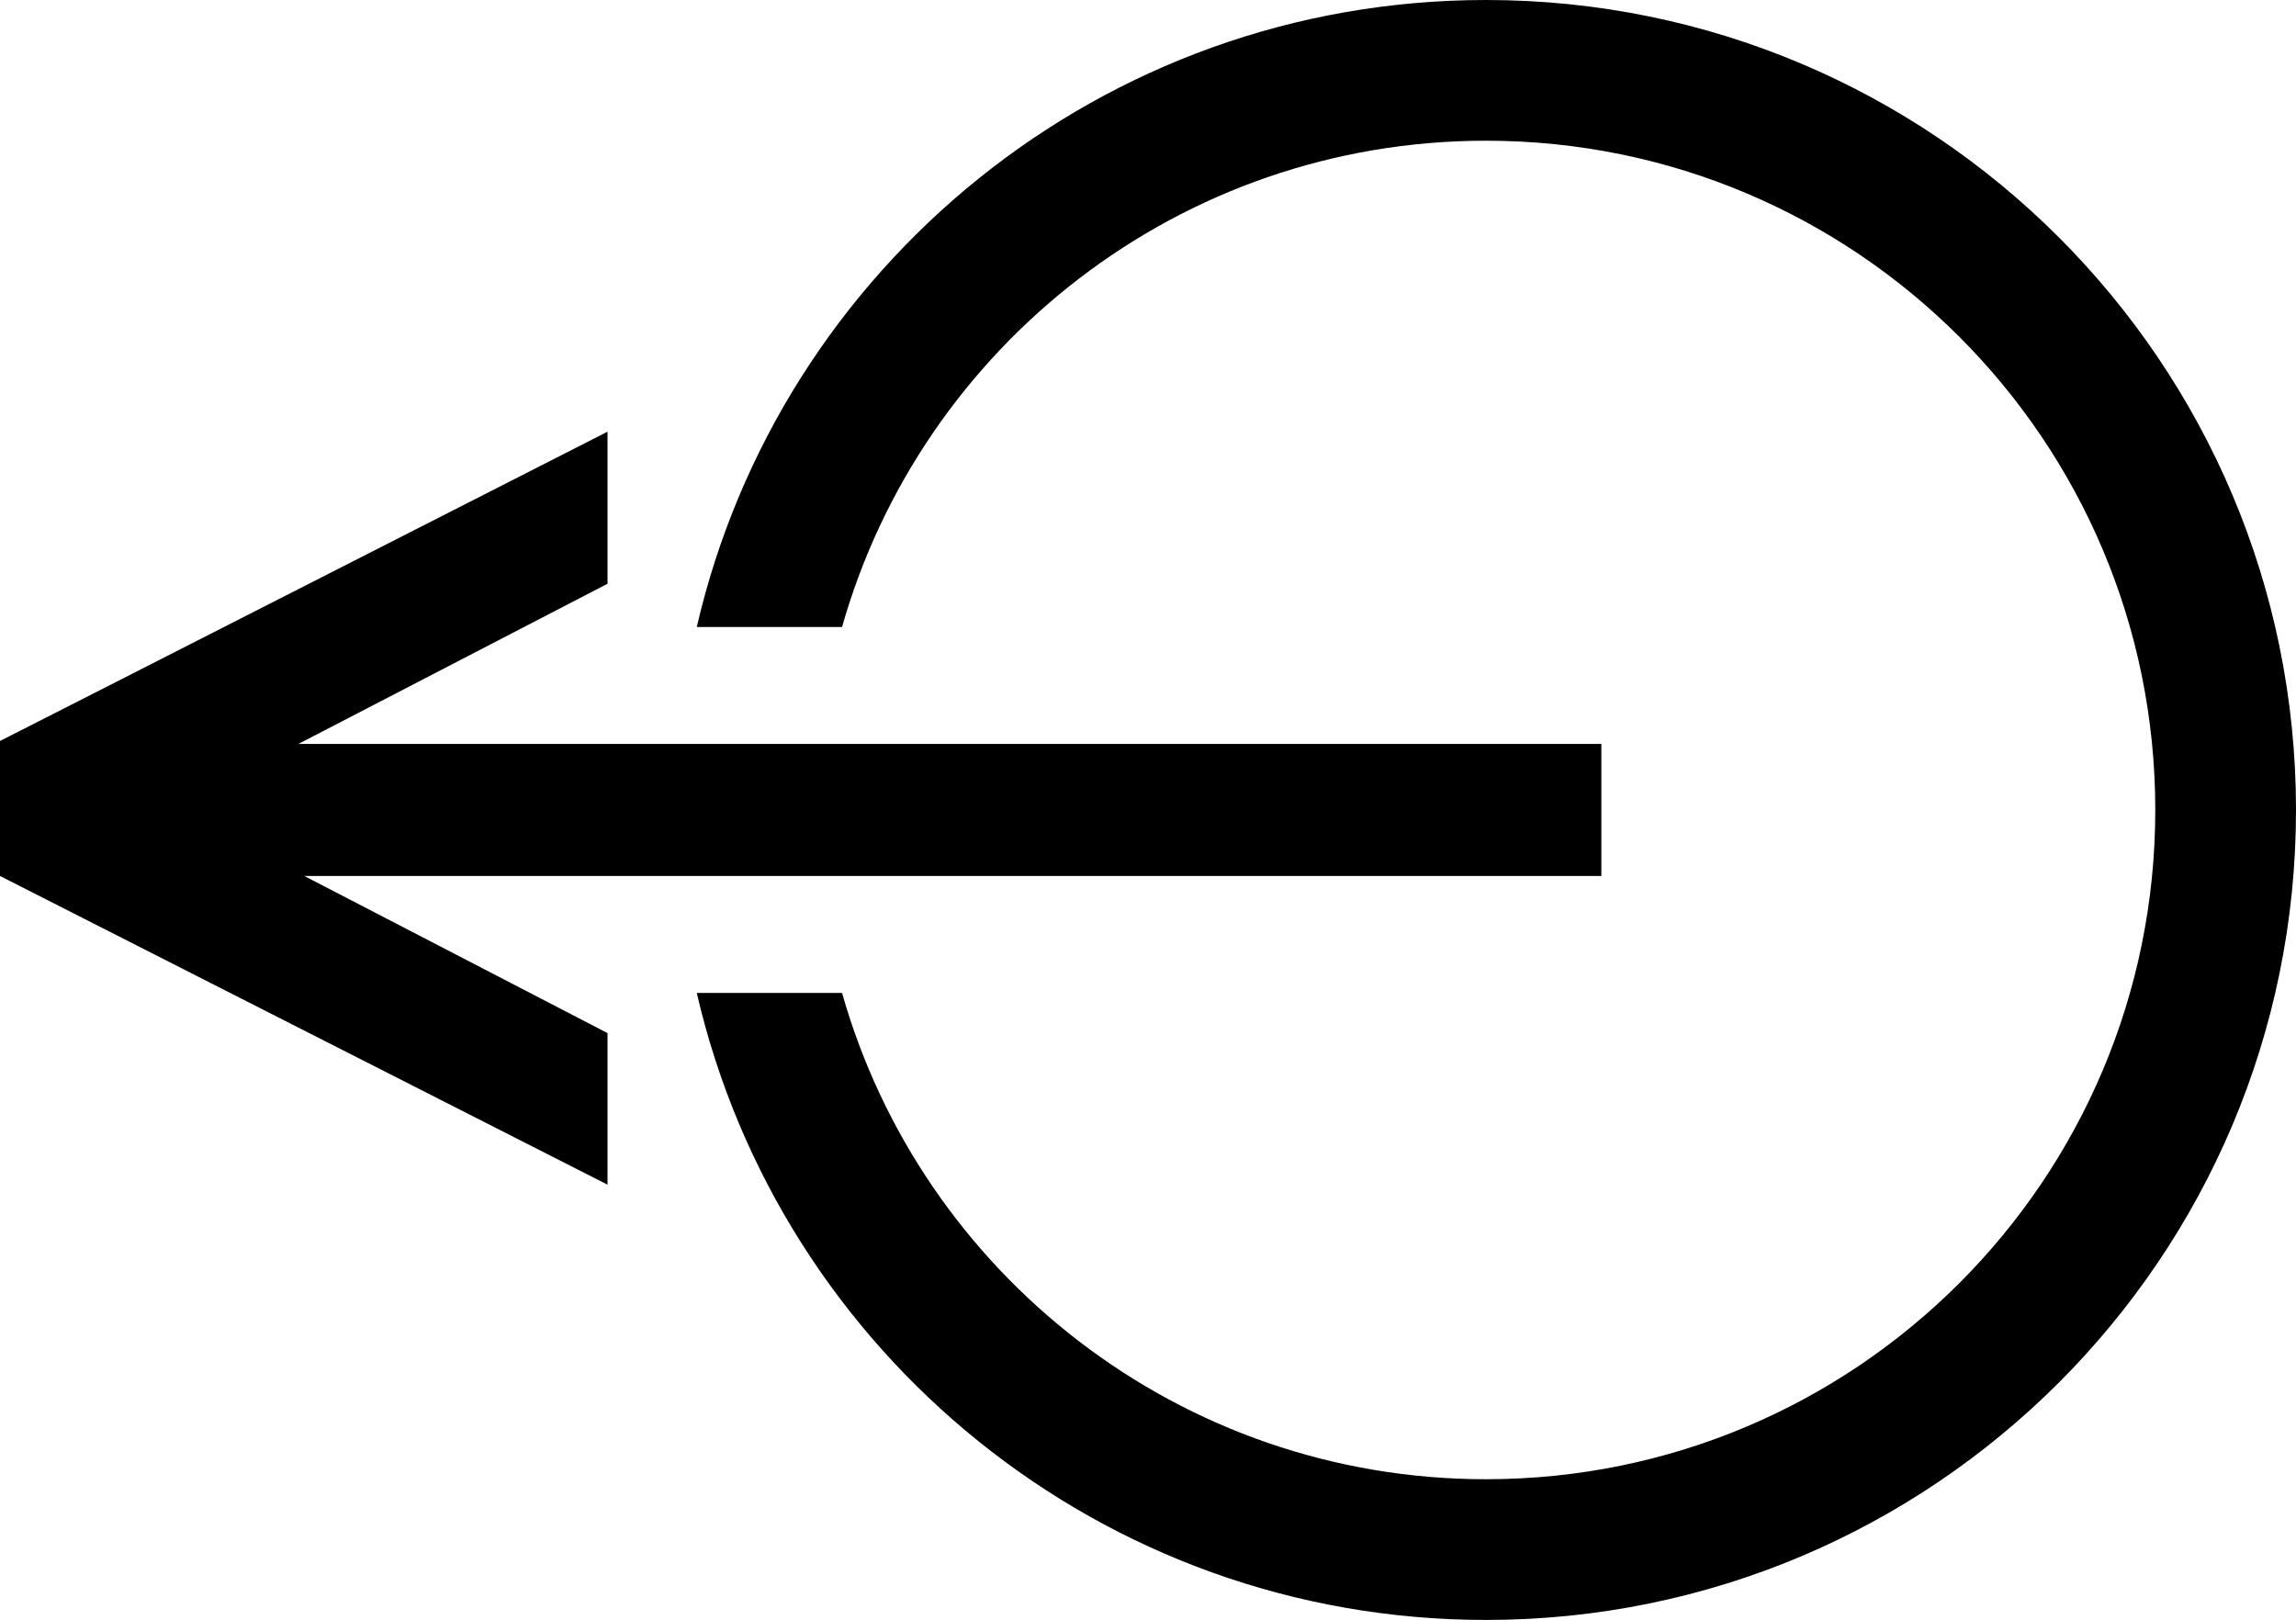 <?xml version="1.0" encoding="UTF-8"?>
<svg id="Layer_1" data-name="Layer 1" xmlns="http://www.w3.org/2000/svg" viewBox="0 0 800 564.45">
  <defs>
    <style>
      .cls-1 {
        fill: inherit;
        stroke-width: 0px;
      }
    </style>
  </defs>
  <path class="cls-1" d="m293.4,218.47h-50.62C271.68,93.31,383.83,0,517.77,0c155.87,0,282.23,126.36,282.23,282.23s-126.36,282.23-282.23,282.23c-133.94,0-246.09-93.31-274.99-218.47h50.62c27.73,97.8,117.69,169.44,224.37,169.44,128.79,0,233.2-104.4,233.2-233.2s-104.4-233.2-233.2-233.2c-106.68,0-196.64,71.64-224.37,169.44Z"/>
  <g>
    <path class="cls-1" d="m37.93,324.5l46.02,23.39,42.29,21.48,46.02,23.39,39.42,20.03v-52.81s-23.32-12.09-23.32-12.09l-45.13-23.39-41.51-21.5-41.11-21.31,1.09-.56,41.48-21.5,42.29-21.91,41.48-21.5,24.73-12.82v-52.98s-41.11,20.94-41.11,20.94l-42.18,21.48-45.93,23.39-42.22,21.5L0,258.19v47.04s37.92,19.27,37.92,19.27h0Z"/>
    <rect class="cls-1" x="0" y="259.22" width="557.96" height="46.01" transform="translate(557.96 564.45) rotate(-180)"/>
  </g>
</svg>